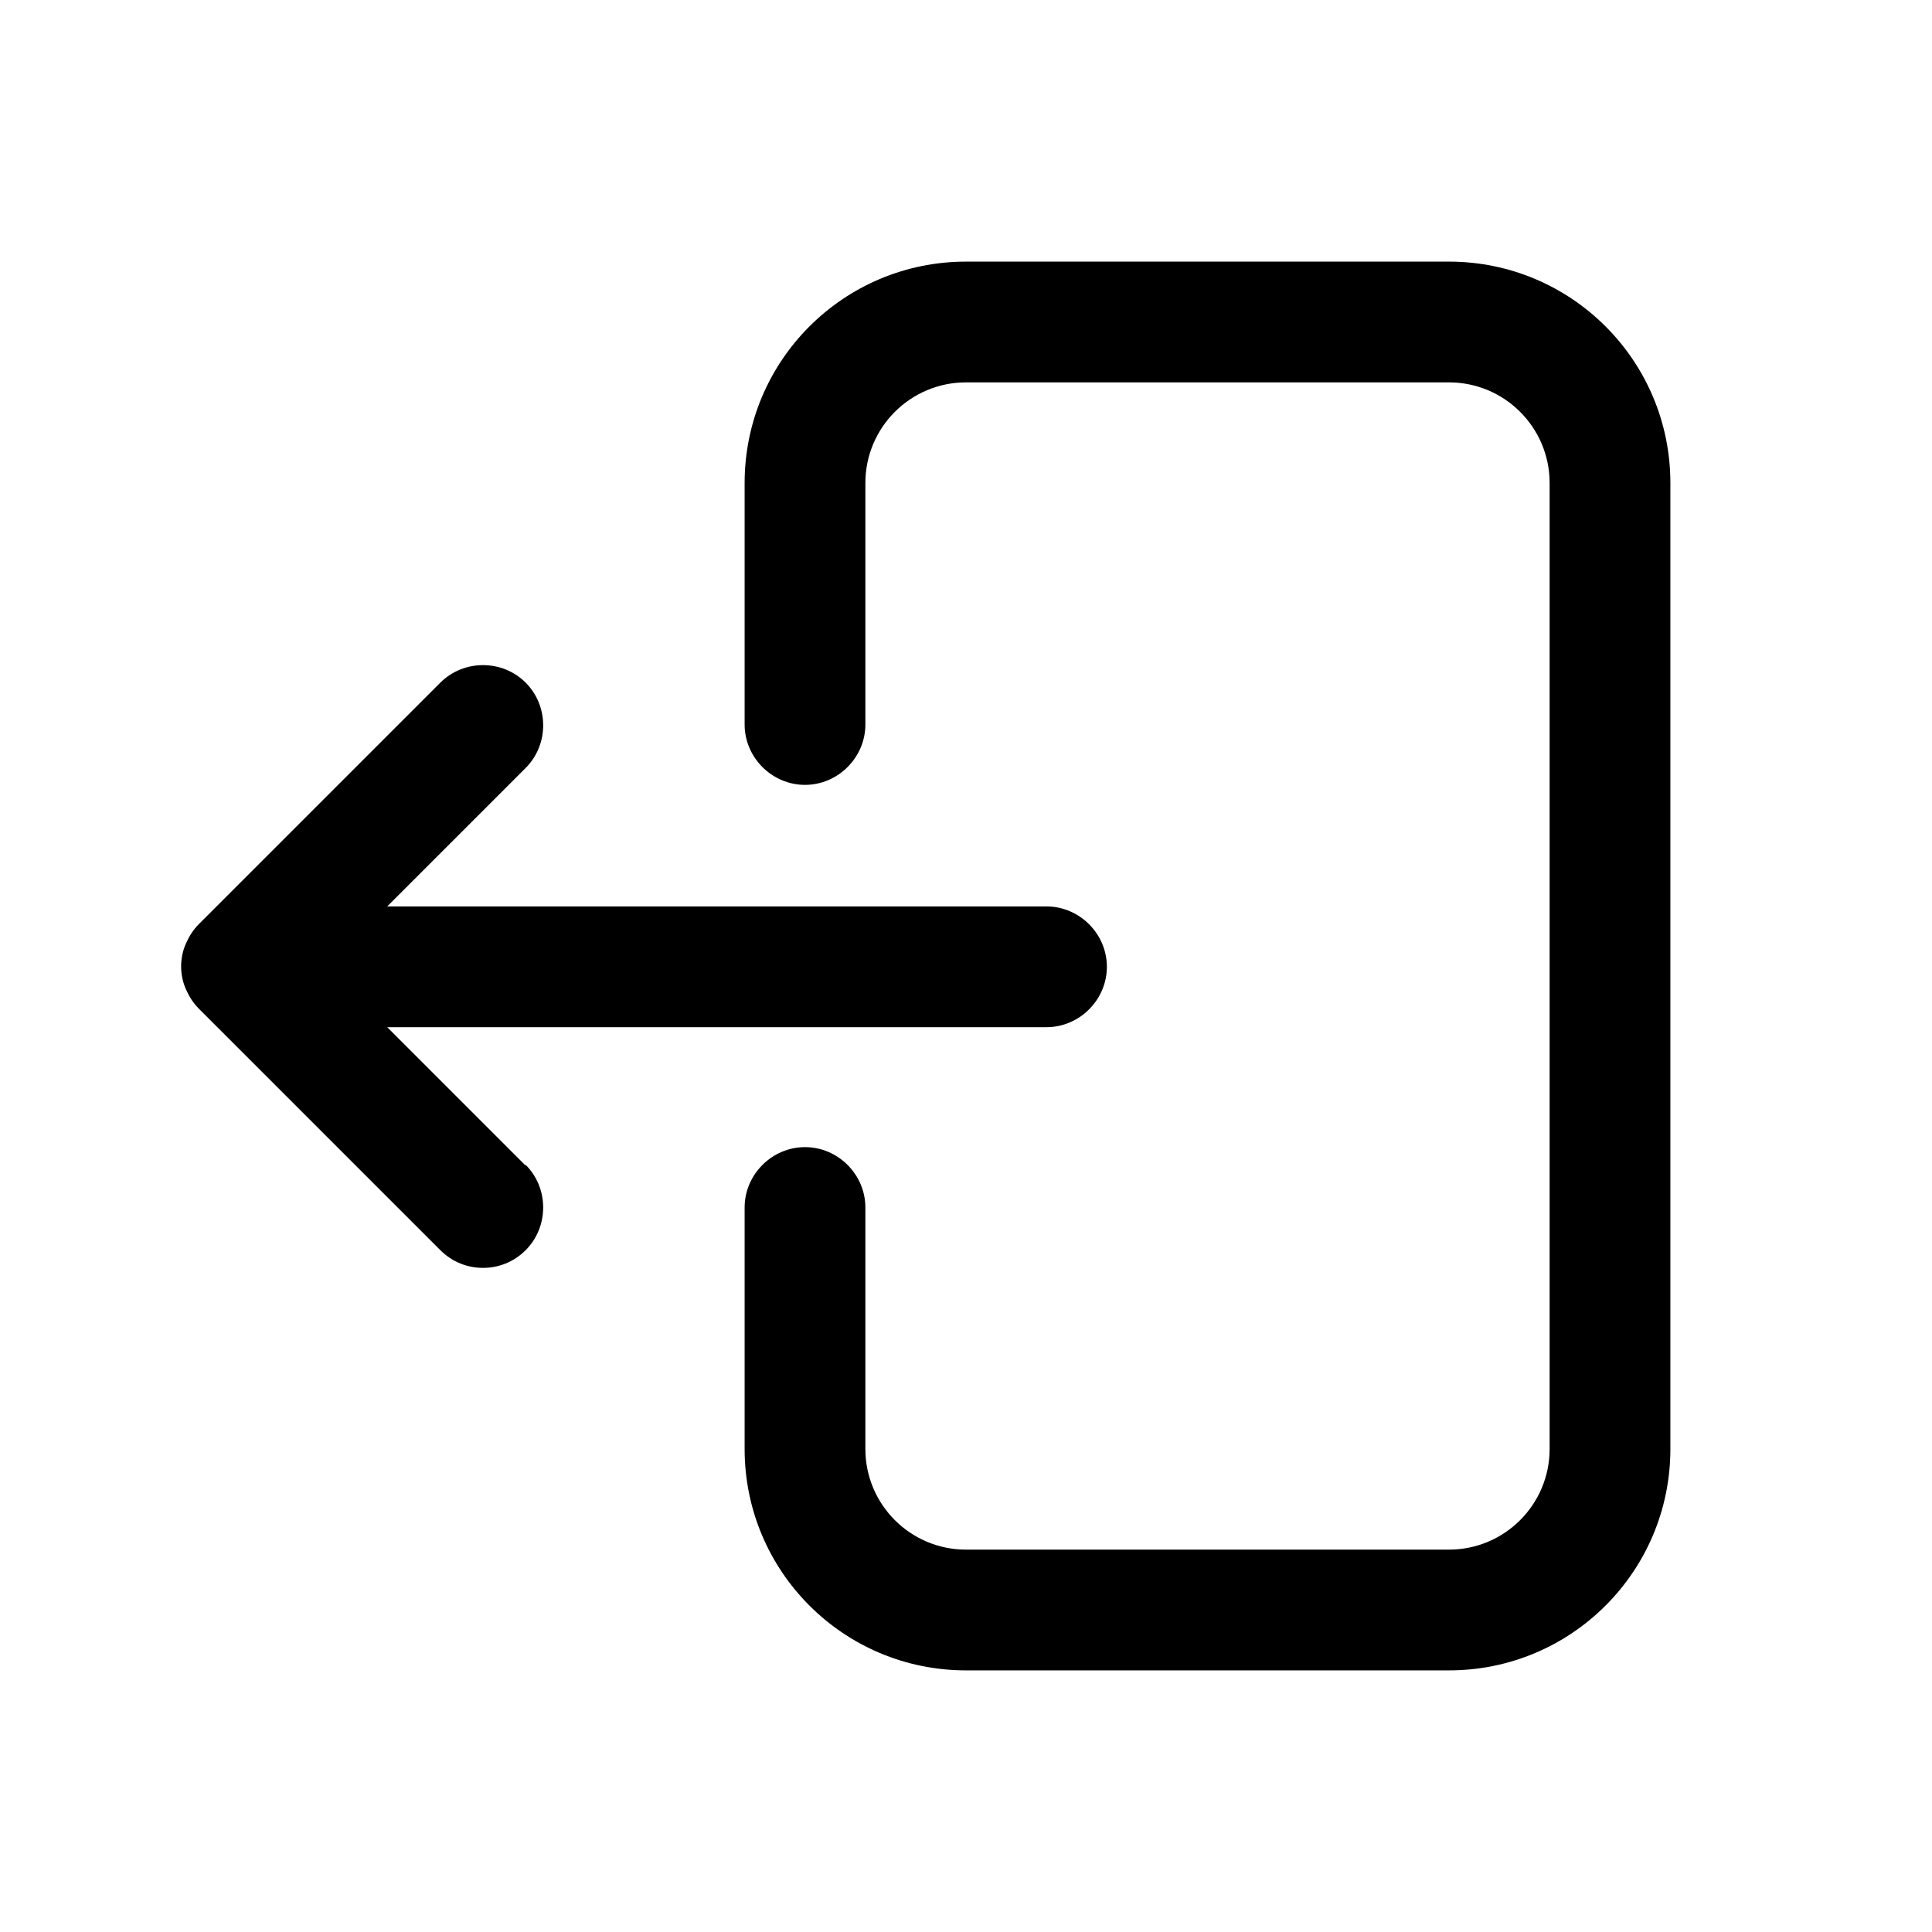 <svg width="24" height="24" viewBox="0 0 24 24" xmlns="http://www.w3.org/2000/svg">
<path d="M6.53 14.47C6.82 14.76 6.82 15.24 6.53 15.53C6.38 15.68 6.19 15.75 6 15.75C5.81 15.75 5.62 15.68 5.47 15.53L2.47 12.53C2.4 12.46 2.35 12.38 2.31 12.29C2.23 12.11 2.23 11.9 2.31 11.72C2.35 11.63 2.4 11.55 2.47 11.48L5.47 8.48C5.76 8.19 6.24 8.19 6.53 8.48C6.82 8.77 6.82 9.25 6.53 9.54L4.81 11.26H13C13.41 11.26 13.75 11.6 13.75 12.01C13.75 12.42 13.41 12.76 13 12.76H4.81L6.53 14.48V14.47ZM18 3.25H12C10.48 3.25 9.25 4.48 9.25 6V9C9.25 9.41 9.59 9.75 10 9.75C10.41 9.75 10.75 9.41 10.75 9V6C10.75 5.31 11.31 4.75 12 4.75H18C18.69 4.75 19.25 5.31 19.25 6V18C19.25 18.69 18.69 19.25 18 19.25H12C11.31 19.25 10.75 18.69 10.75 18V15C10.75 14.59 10.41 14.25 10 14.25C9.59 14.25 9.25 14.59 9.25 15V18C9.25 19.52 10.48 20.75 12 20.75H18C19.52 20.75 20.75 19.52 20.75 18V6C20.75 4.48 19.52 3.25 18 3.25Z" />
</svg>
